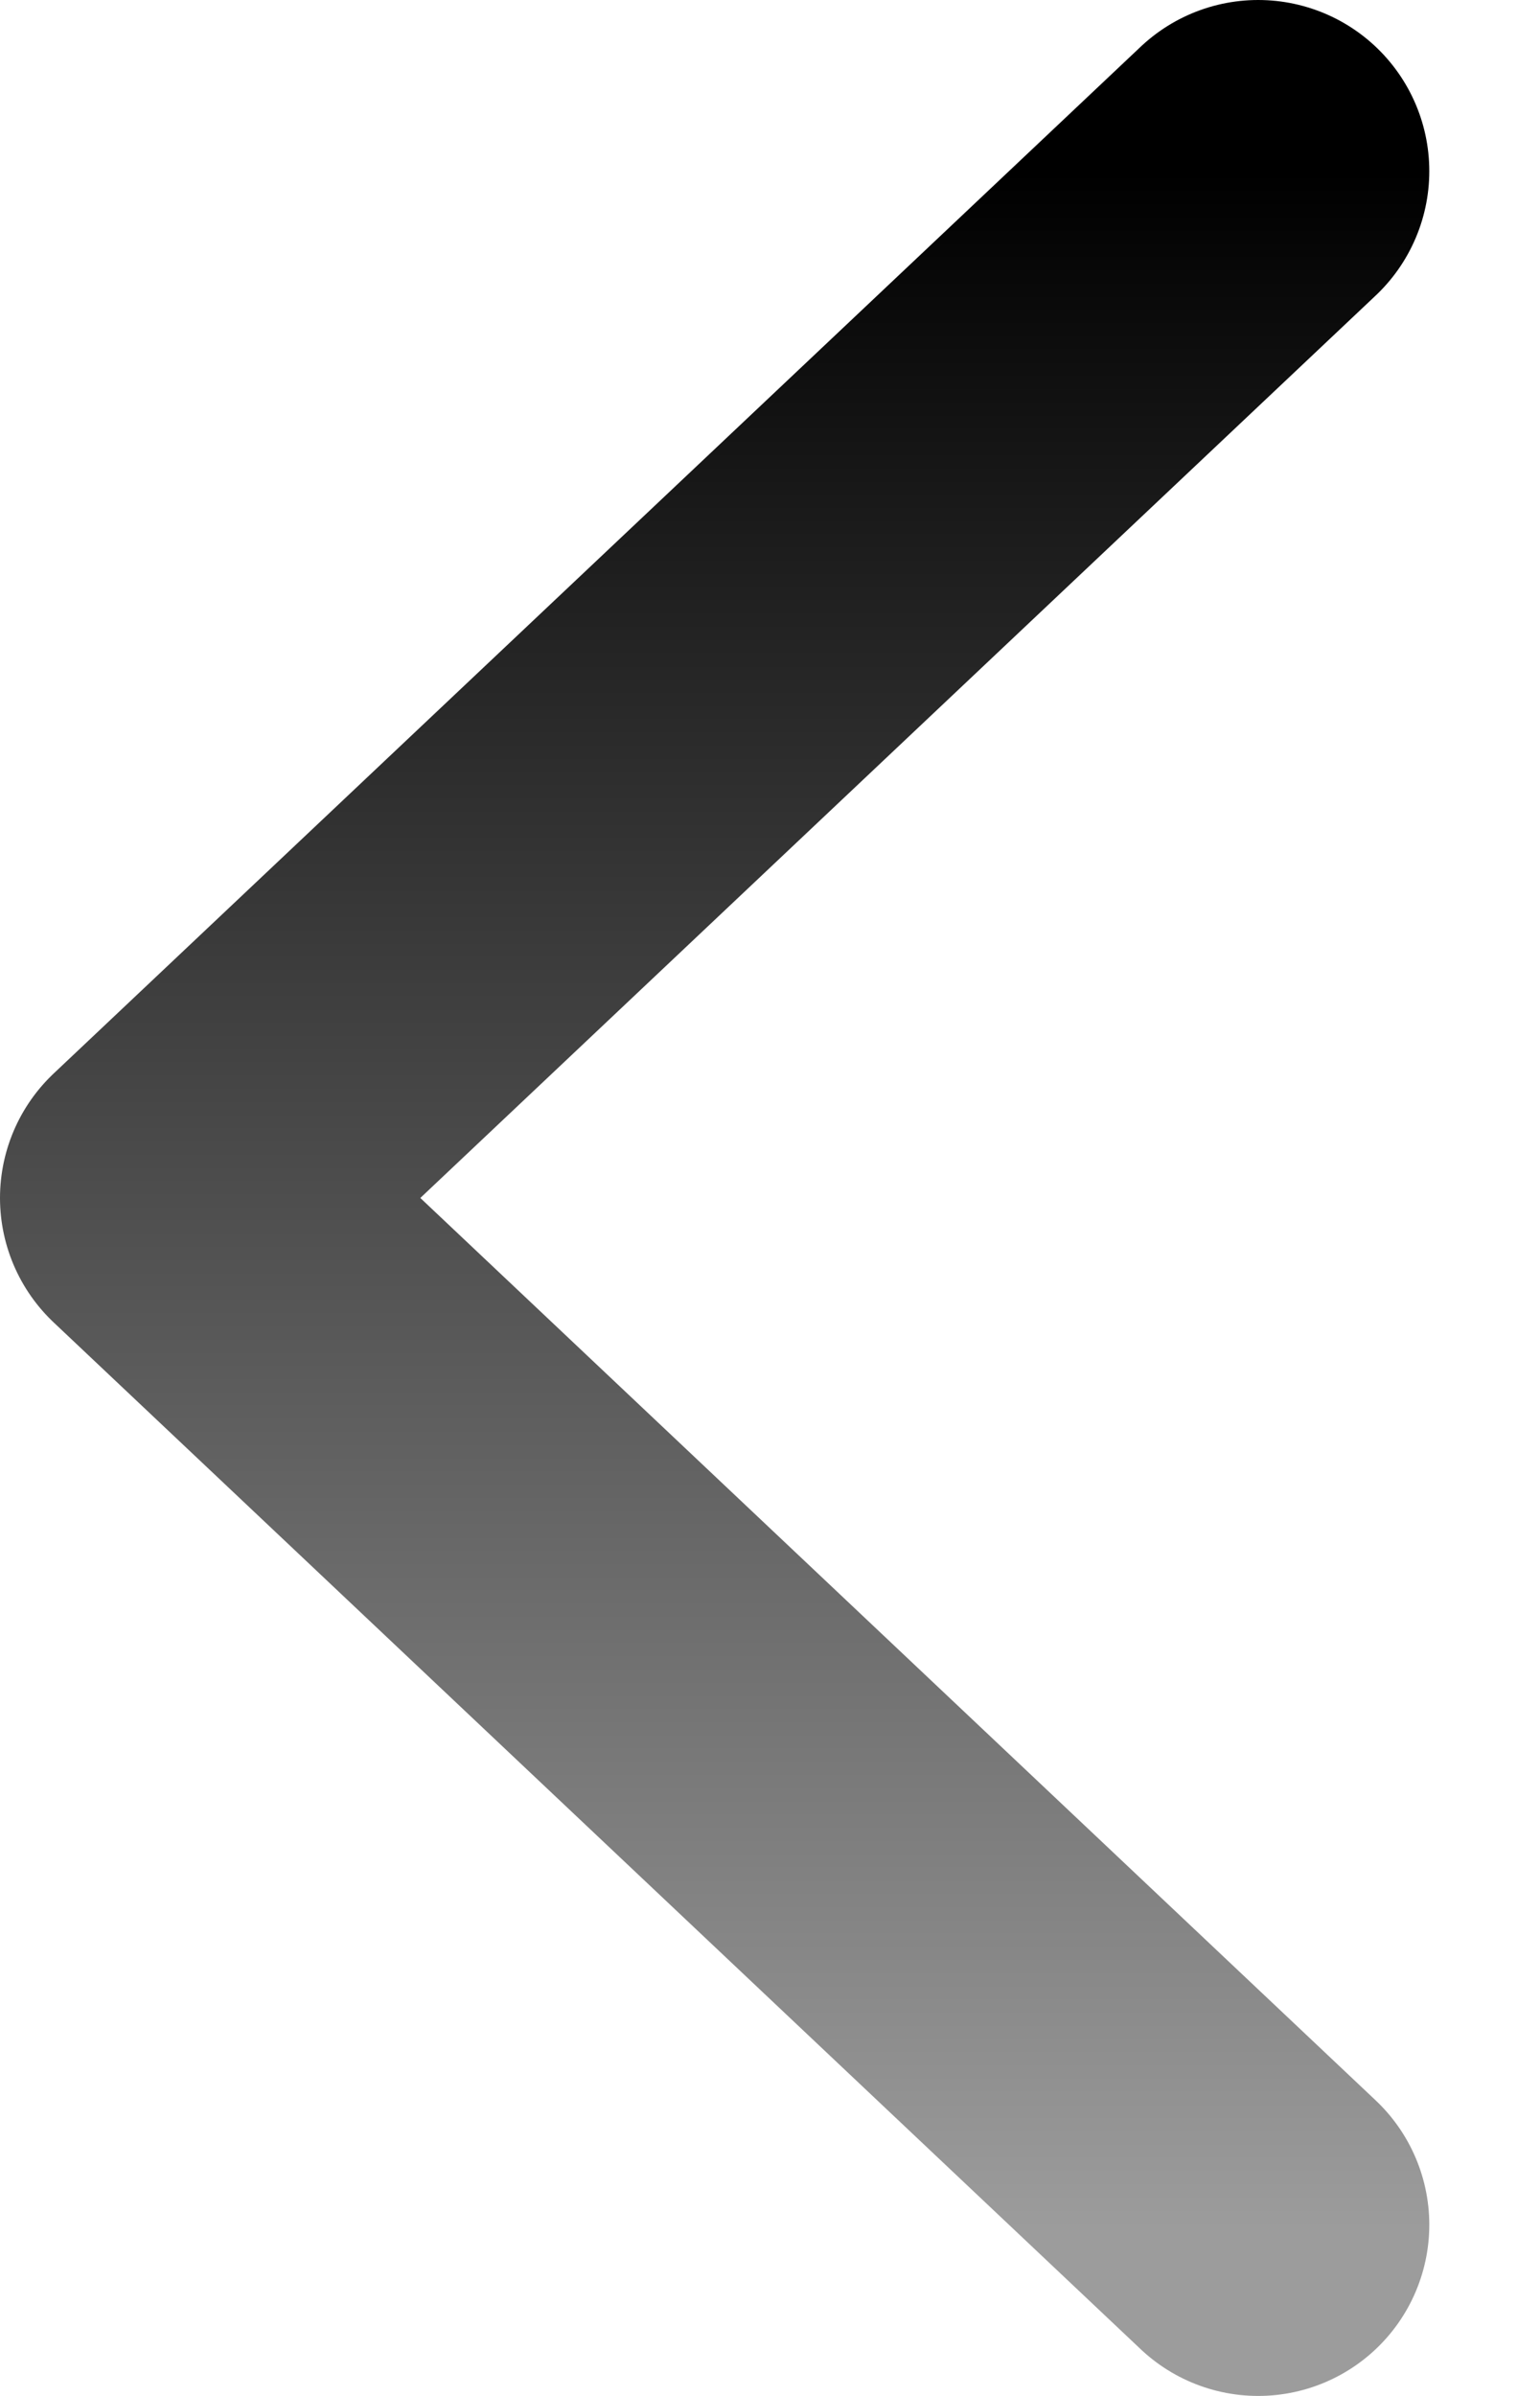 <svg width="9" height="14" viewBox="0 0 9 14" fill="none" xmlns="http://www.w3.org/2000/svg">
<path d="M7.353 13L1 7L7.353 1" stroke="url(#paint0_linear_1406_3584)" stroke-width="2" stroke-linecap="round" stroke-linejoin="round"/>
<defs>
<linearGradient id="paint0_linear_1406_3584" x1="4.176" y1="13" x2="4.176" y2="1" gradientUnits="userSpaceOnUse">
<stop stop-opacity="0.39"/>
<stop offset="1"/>
</linearGradient>
</defs>
</svg>

